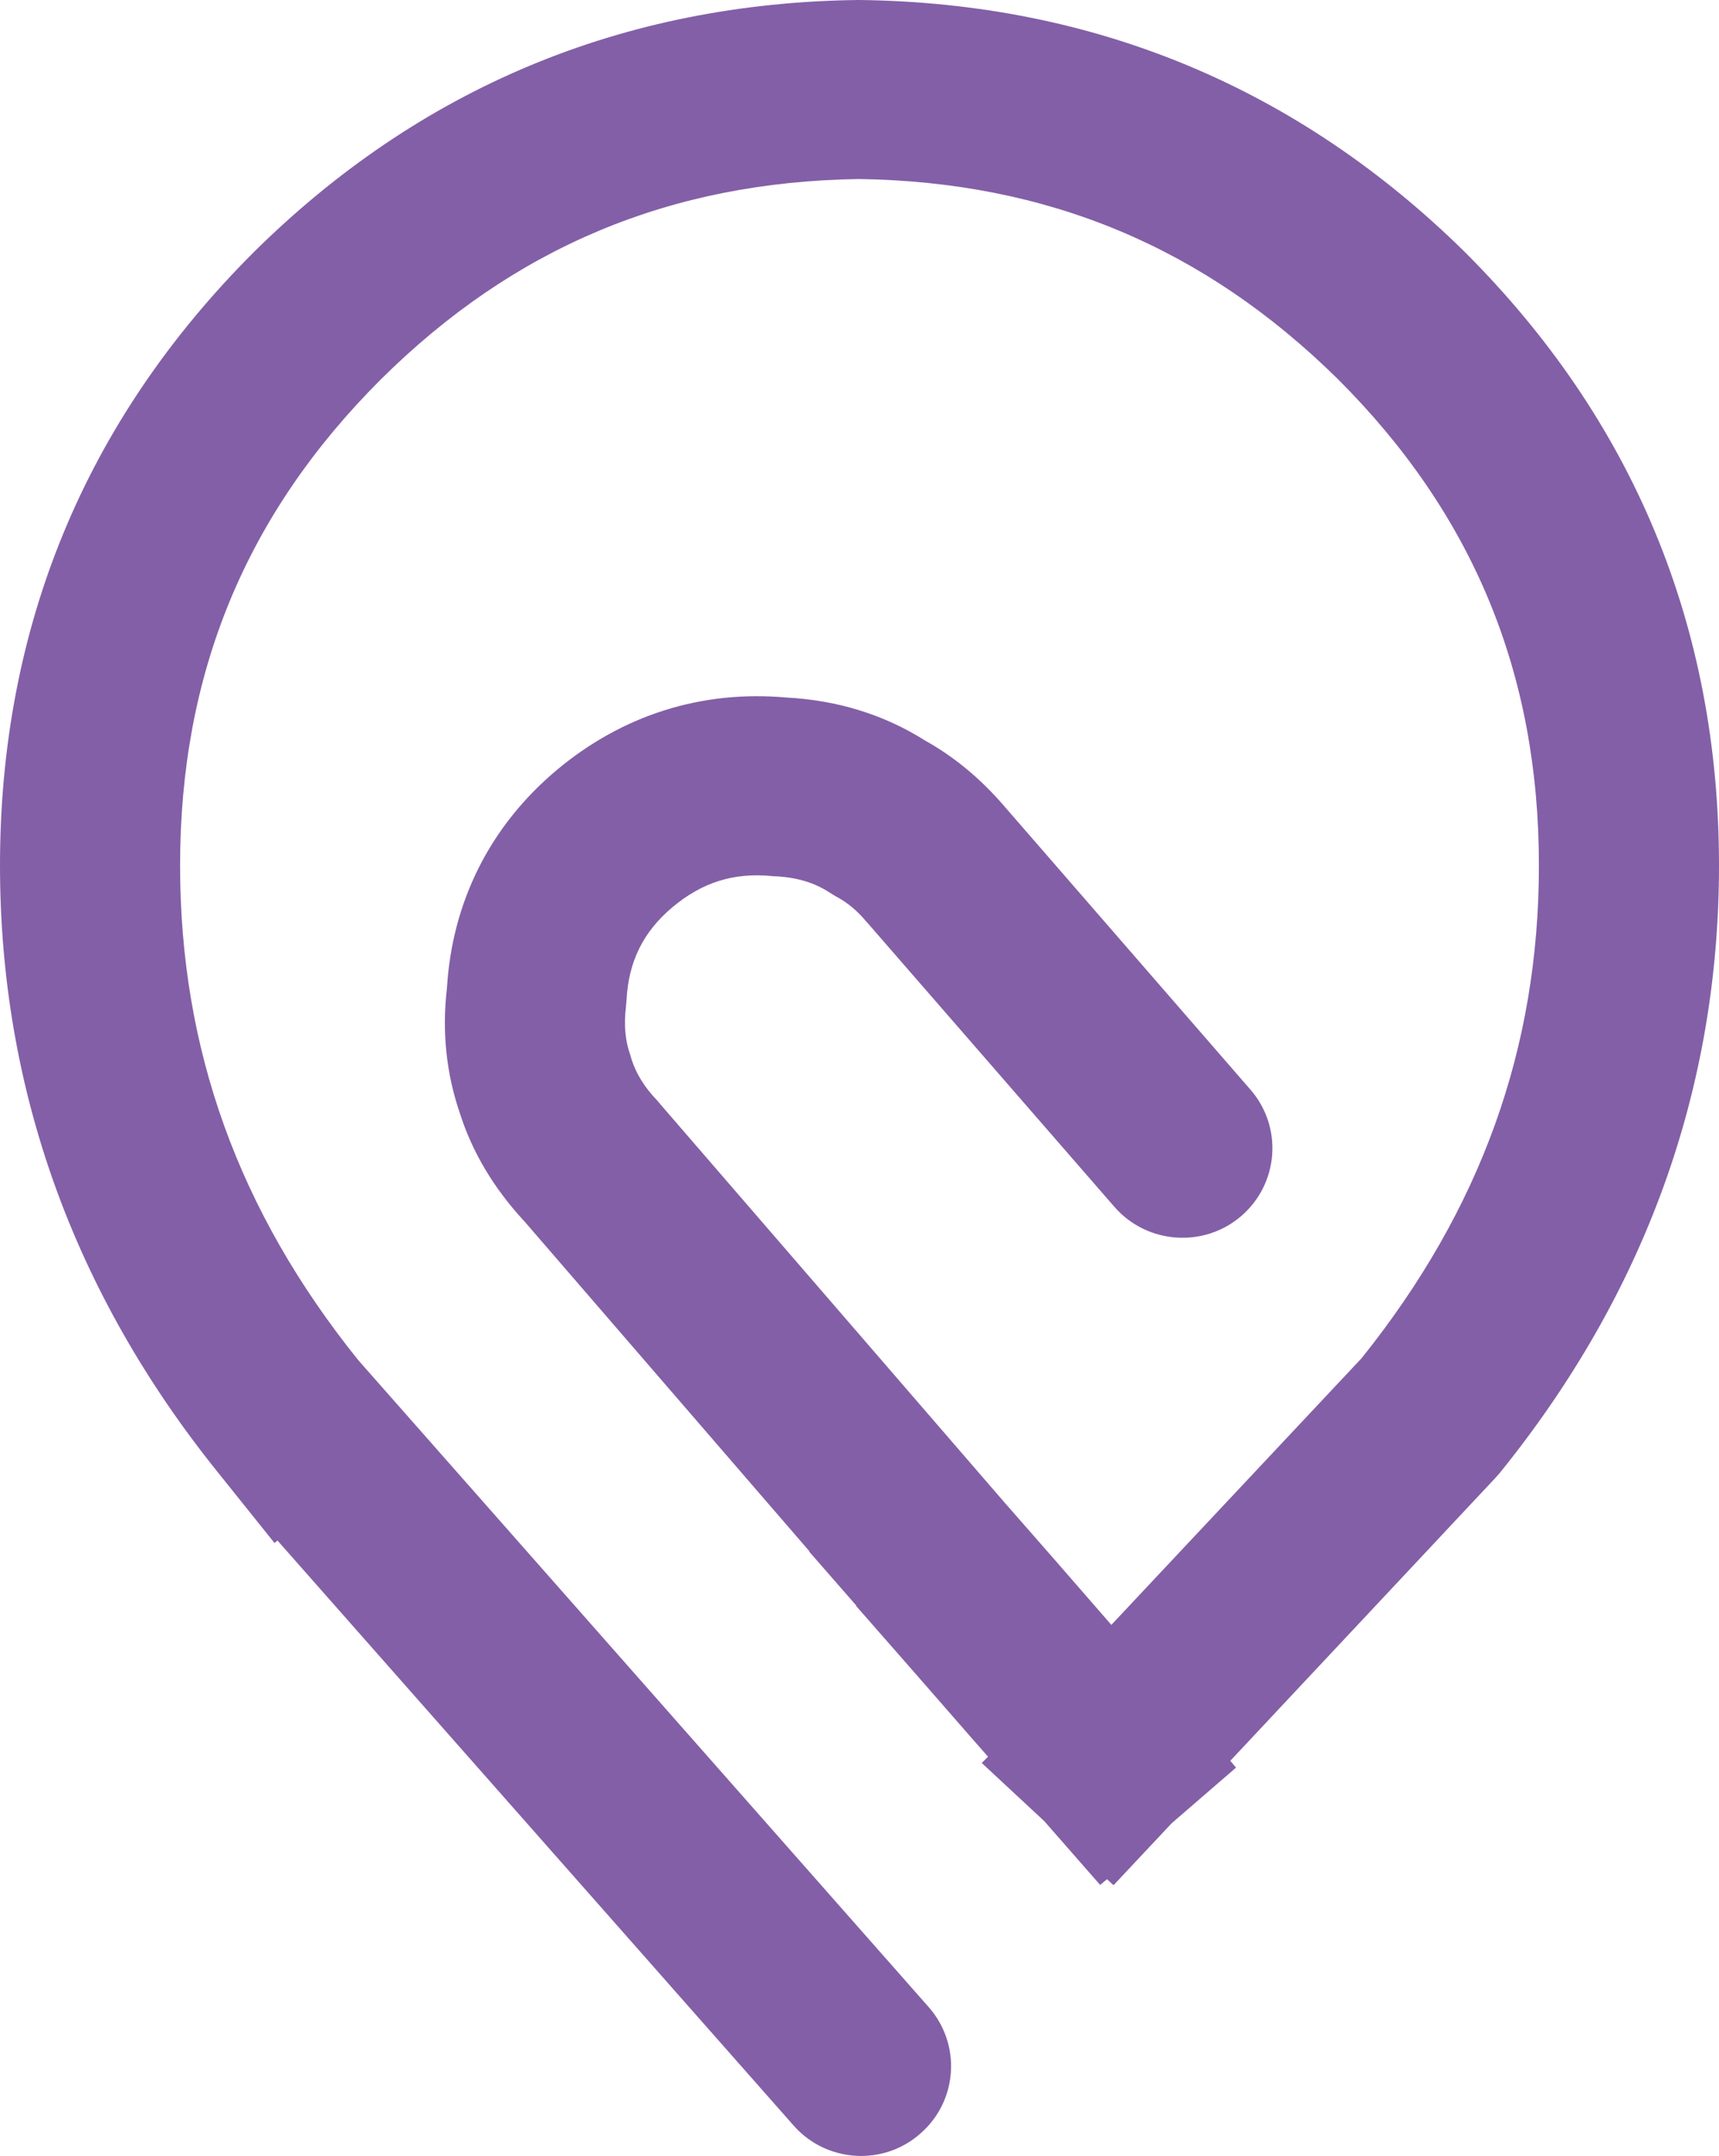 <?xml version="1.0" encoding="utf-8"?>
<svg xmlns="http://www.w3.org/2000/svg"
	xmlns:xlink="http://www.w3.org/1999/xlink"
	width="63px" height="79px" viewBox="0 0 63 79">
<path fillRule="evenodd" d="M 54.96 53.98C 54.96 53.98 54.8 54.16 54.8 54.16 54.8 54.16 45.09 64.52 45.09 64.52 45.09 64.52 45.3 64.77 45.3 64.77 45.3 64.77 42.94 66.81 42.94 66.81 42.94 66.81 40.81 69.08 40.81 69.08 40.81 69.08 40.57 68.86 40.57 68.86 40.57 68.86 40.32 69.07 40.32 69.07 40.32 69.07 38.27 66.73 38.27 66.73 38.27 66.73 35.98 64.6 35.98 64.6 35.98 64.6 36.21 64.37 36.21 64.37 36.21 64.37 35.7 63.79 35.7 63.79 35.7 63.79 35.7 63.79 35.7 63.79 35.7 63.79 33.57 61.35 33.57 61.35 33.57 61.35 31.37 58.84 31.37 58.84 31.37 58.84 31.38 58.83 31.38 58.83 31.38 58.83 29.66 56.86 29.66 56.86 29.66 56.86 29.67 56.85 29.67 56.85 29.67 56.85 19.19 44.72 19.19 44.72 19.18 44.71 19.17 44.7 19.16 44.69 18.09 43.52 17.31 42.22 16.86 40.81 16.36 39.36 16.19 37.81 16.38 36.21 16.57 33.04 17.96 30.27 20.4 28.22 22.81 26.2 25.72 25.28 28.83 25.56 30.7 25.66 32.41 26.19 33.91 27.14 34.97 27.73 35.93 28.53 36.77 29.5 36.77 29.5 45.83 39.93 45.83 39.93 47.02 41.3 46.87 43.37 45.49 44.56 44.12 45.74 42.03 45.59 40.84 44.22 40.84 44.22 31.77 33.79 31.77 33.79 31.76 33.78 31.75 33.77 31.74 33.76 31.41 33.36 31.05 33.07 30.66 32.86 30.57 32.81 30.49 32.76 30.41 32.71 29.85 32.34 29.2 32.15 28.43 32.11 28.38 32.11 28.32 32.11 28.27 32.1 26.89 31.97 25.74 32.33 24.66 33.23 23.57 34.14 23.03 35.24 22.96 36.67 22.95 36.74 22.95 36.82 22.94 36.9 22.86 37.55 22.91 38.14 23.11 38.69 23.12 38.73 23.13 38.77 23.14 38.8 23.31 39.34 23.62 39.84 24.09 40.33 24.11 40.35 24.12 40.37 24.14 40.39 24.15 40.41 24.18 40.42 24.19 40.45 24.19 40.45 36.81 55.05 36.81 55.05 36.81 55.05 36.81 55.05 36.81 55.05 36.81 55.05 38.58 57.07 38.58 57.07 38.58 57.07 40.73 59.54 40.73 59.54 40.73 59.54 49.9 49.77 49.9 49.77 54.27 44.32 56.4 38.41 56.4 31.71 56.4 24.67 53.99 18.84 49.03 13.89 44.13 9.06 38.39 6.66 31.48 6.56 24.57 6.66 18.84 9.06 13.96 13.9 9.01 18.84 6.6 24.67 6.6 31.71 6.6 38.44 8.73 44.37 13.13 49.84 13.13 49.84 34.04 73.55 34.04 73.55 35.24 74.92 35.1 76.99 33.73 78.18 33.11 78.73 32.33 79 31.56 79 30.64 79 29.73 78.62 29.08 77.88 29.08 77.88 10.17 56.45 10.17 56.45 10.17 56.45 10.06 56.54 10.06 56.54 10.06 56.54 8 53.97 8 53.97 2.69 47.38 0 39.88 0 31.71 0 22.97 3.13 15.41 9.29 9.25 15.38 3.22 22.83 0.11 31.43 0 31.43 0 31.48 0 31.48 0 31.48 0 31.52 0 31.52 0 40.12 0.11 47.58 3.22 53.69 9.24 59.87 15.41 63 22.97 63 31.71 63 39.89 60.3 47.38 54.96 53.98Z" fill="rgb(131,95,167)"/></svg>